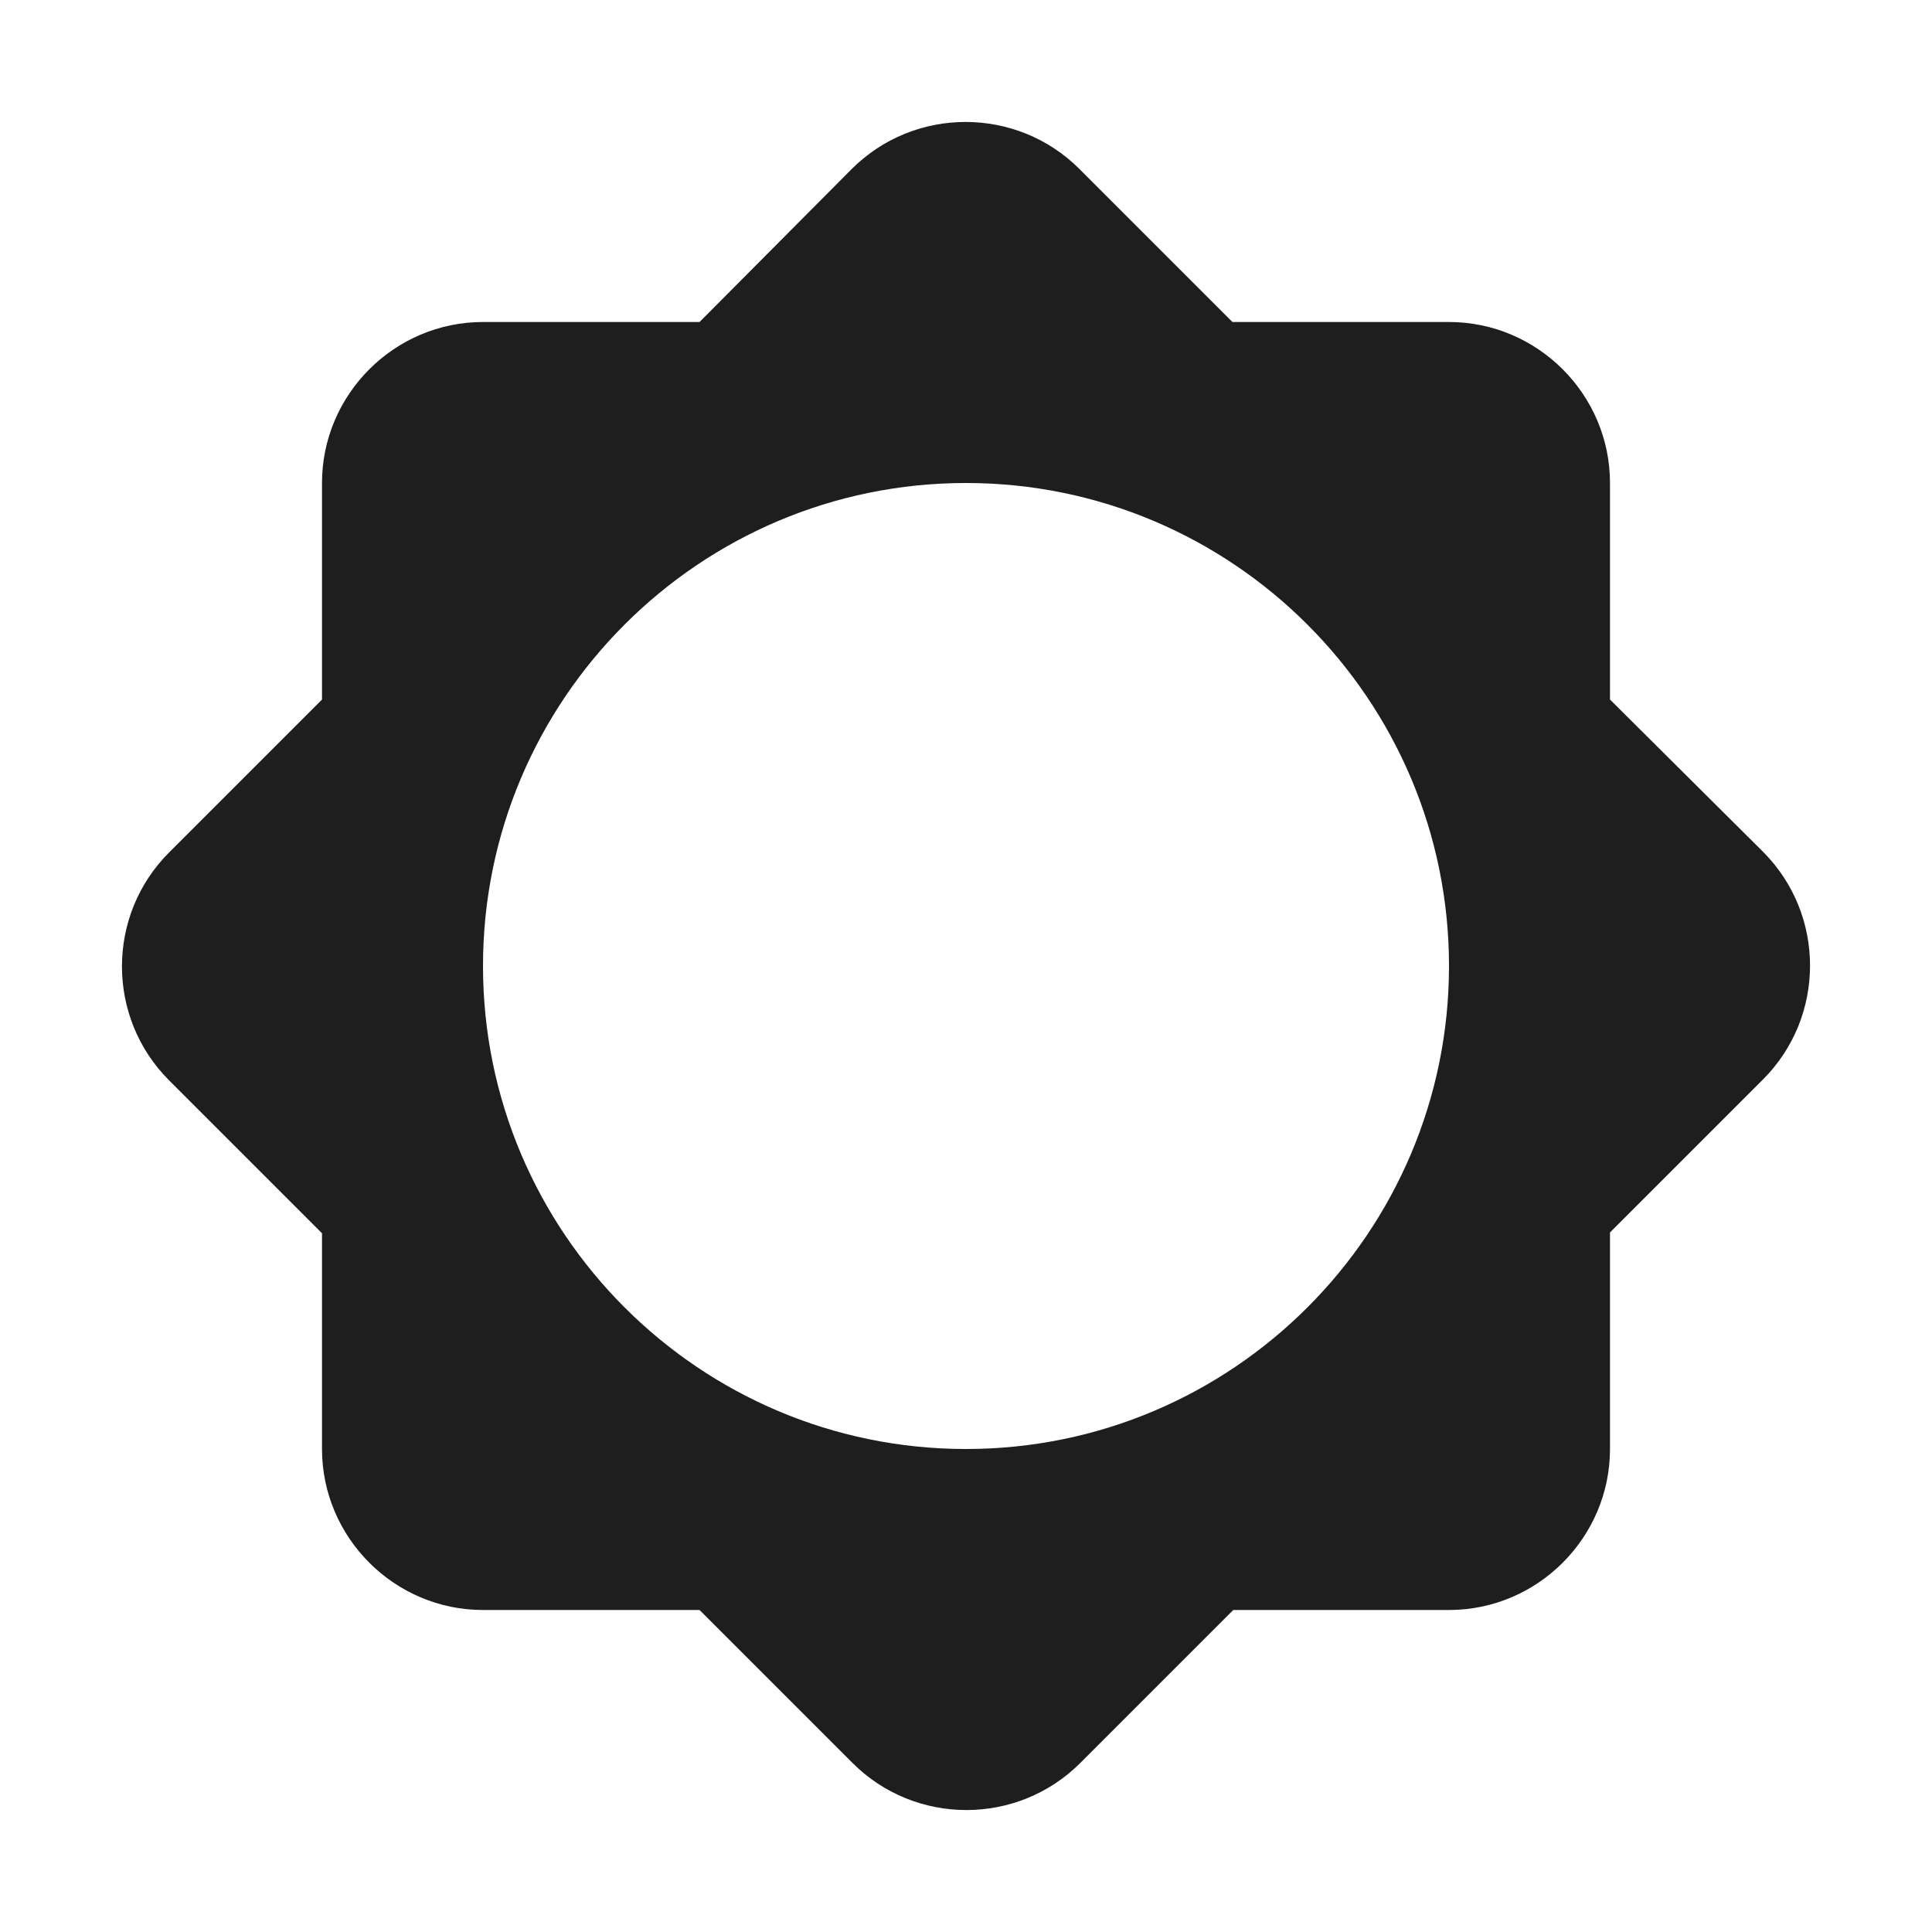 <?xml version="1.0" encoding="UTF-8"?>
<svg width="24px" height="24px" viewBox="0 0 24 24" version="1.1" xmlns="http://www.w3.org/2000/svg" xmlns:xlink="http://www.w3.org/1999/xlink">
    <!-- Generator: Sketch 53.2 (72643) - https://sketchapp.com -->
    <title>icon/device/brightness_low_24px</title>
    <desc>Created with Sketch.</desc>
    <defs>
        <path d="M20,15.31 L21.9,13.41 C22.68,12.63 22.68,11.36 21.9,10.58 L20,8.69 L20,6 C20,4.9 19.1,4 18,4 L15.31,4 L13.41,2.1 C12.63,1.32 11.36,1.32 10.58,2.1 L8.69,4 L6,4 C4.9,4 4,4.9 4,6 L4,8.69 L2.1,10.59 C1.32,11.37 1.32,12.64 2.1,13.42 L4,15.32 L4,18 C4,19.1 4.9,20 6,20 L8.69,20 L10.59,21.9 C11.37,22.68 12.64,22.68 13.42,21.9 L15.32,20 L18,20 C19.1,20 20,19.1 20,18 L20,15.31 Z M12,18 C8.69,18 6,15.31 6,12 C6,8.69 8.69,6 12,6 C15.31,6 18,8.69 18,12 C18,15.31 15.31,18 12,18 Z" id="path-1"></path>
    </defs>
    <g id="icon/device/brightness_low_24px" stroke="none" stroke-width="1" fill="none" fill-rule="evenodd">
        <mask id="mask-2" fill="white">
            <use xlink:href="#path-1"></use>
        </mask>
        <use fill-opacity="0.88" fill="#000000" xlink:href="#path-1"></use>
    </g>
</svg>